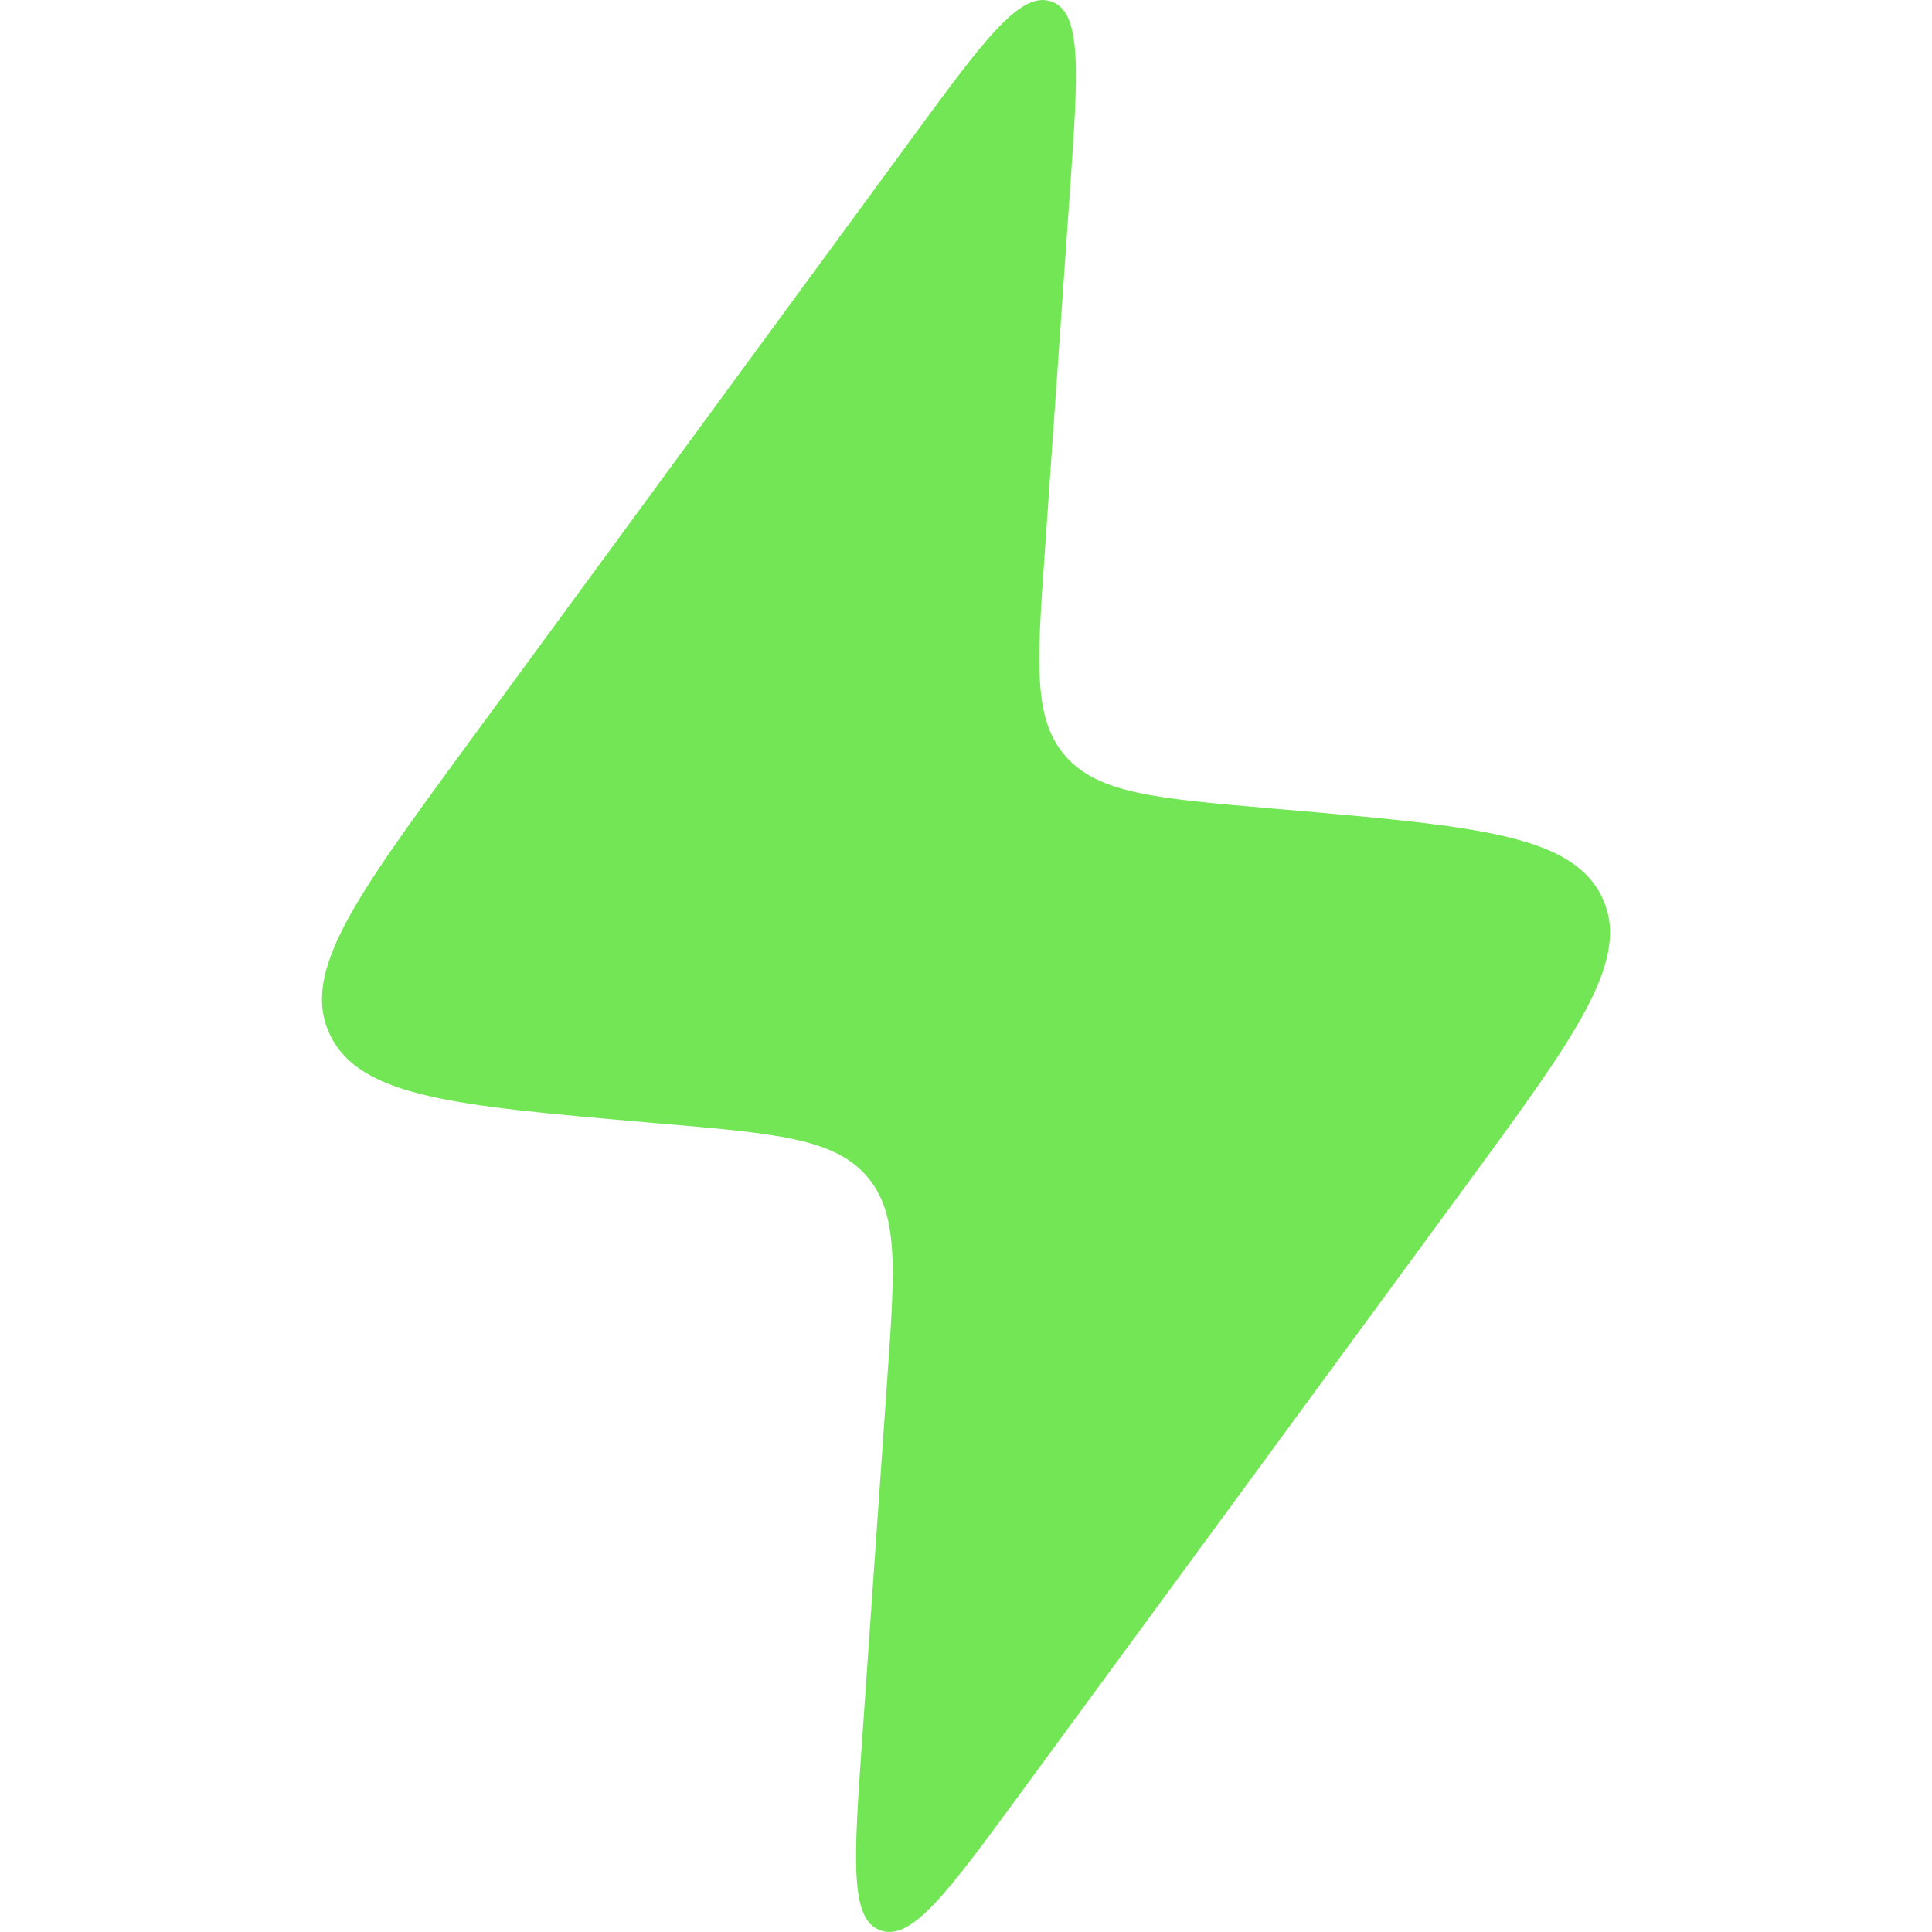 <svg viewBox="0 0 12 12" fill="none" xmlns="http://www.w3.org/2000/svg">
  <path d="M4.107 6.979L4.014 6.971C2.831 6.868 2.239 6.816 2.051 6.43C1.863 6.044 2.204 5.579 2.885 4.649L5.66 0.864C6.11 0.25 6.335 -0.057 6.529 0.009C6.724 0.074 6.697 0.448 6.645 1.196L6.488 3.45C6.44 4.131 6.417 4.471 6.621 4.7C6.826 4.929 7.182 4.96 7.893 5.021L7.986 5.029C9.169 5.132 9.761 5.184 9.949 5.57C10.137 5.956 9.796 6.421 9.115 7.351L6.34 11.136C5.89 11.75 5.665 12.057 5.471 11.991C5.276 11.926 5.303 11.552 5.355 10.804L5.512 8.55C5.56 7.869 5.583 7.529 5.379 7.3C5.174 7.071 4.818 7.04 4.107 6.979Z" fill="#72E655"/>
</svg>
